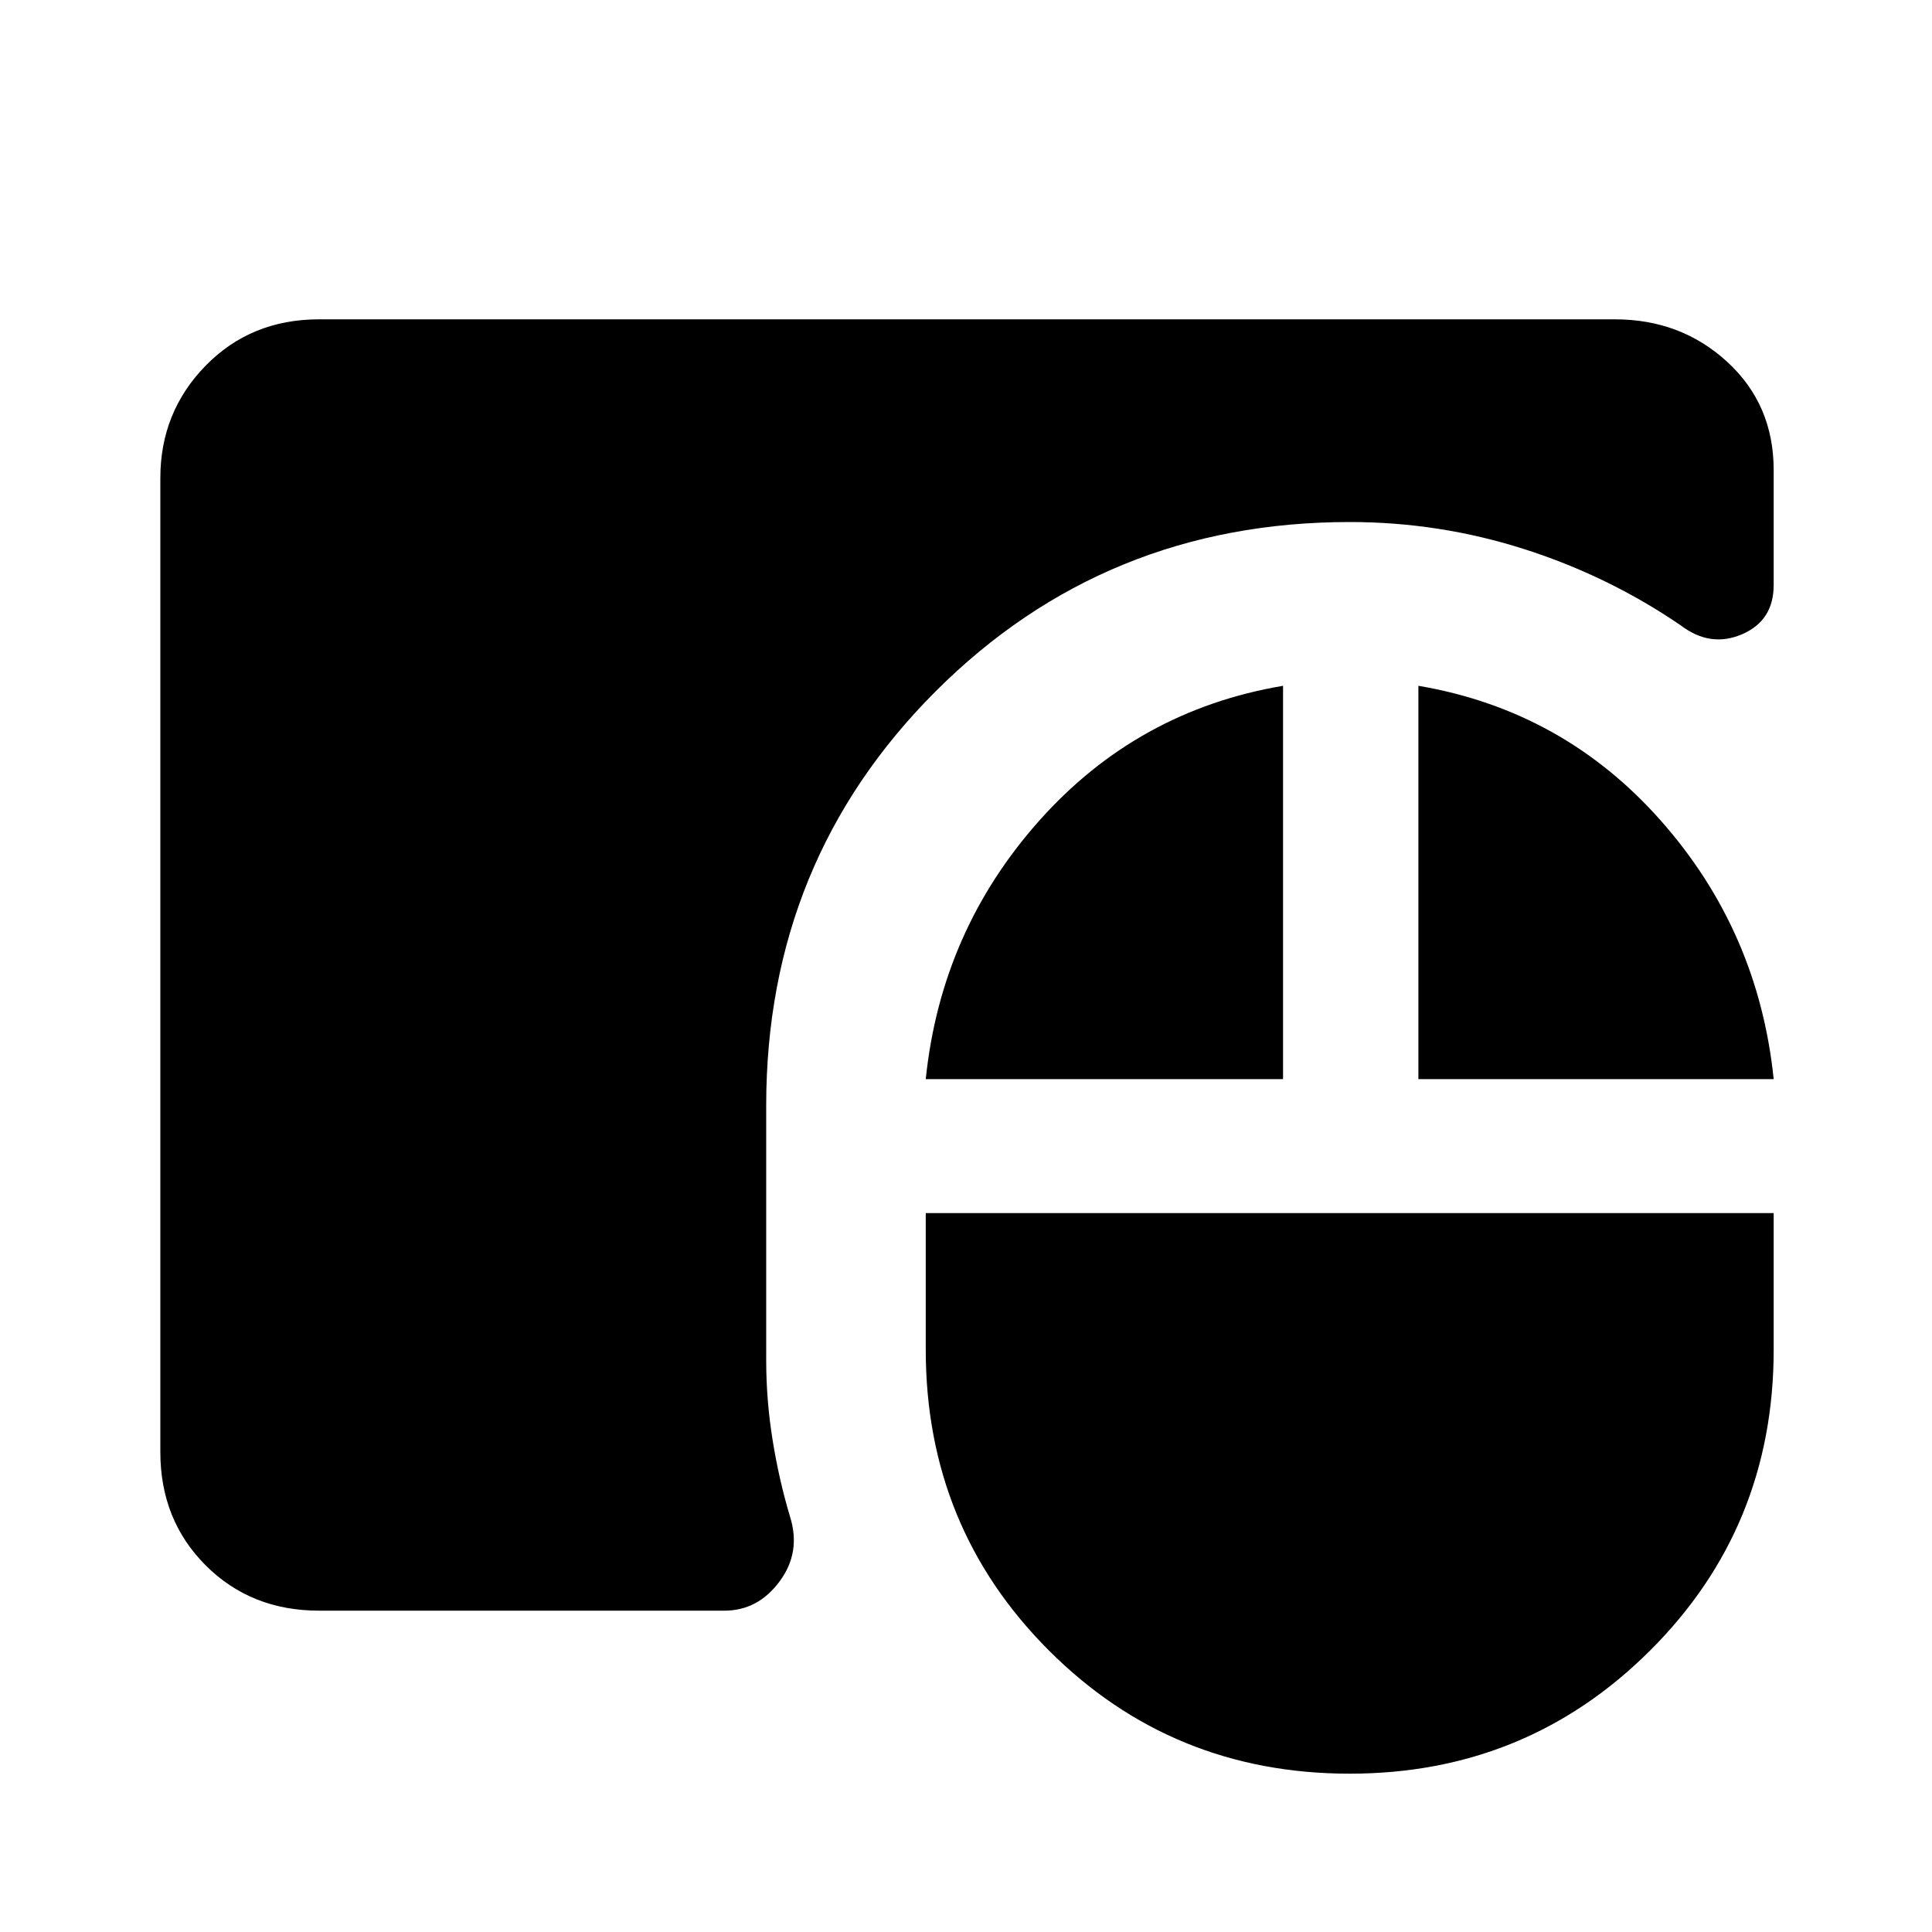 <svg xmlns="http://www.w3.org/2000/svg" height="40" viewBox="0 -960 960 960" width="40"><path d="M670.67-78.67q-88.26 0-149.46-61.2Q460-201.08 460-289.33v-67.88h421.33v67.88q0 88.25-61.4 149.46-61.39 61.2-149.26 61.2Zm-512.1-81q-33.85 0-56.38-22.52-22.52-22.53-22.52-56.38v-483.86q0-32.85 22.52-55.88 22.53-23.02 56.38-23.02h643.86q32.85 0 55.88 21.19 23.02 21.19 23.02 53.71v57.12q0 17.7-15.7 24.46-15.71 6.77-30.37-4.33-35.85-24.54-77.94-37.99-42.09-13.44-86.65-13.44-121.62 0-205.78 84.16-84.17 84.17-84.17 205.78V-284q0 19.72 3.18 39.52 3.18 19.81 8.66 38.09 5.57 17.7-5.2 32.21-10.77 14.51-27.41 14.51H158.57ZM460-423.79q7.59-73.62 56.39-128.41 48.79-54.8 121.15-67.03v195.44H460Zm244.79 0v-195.44Q776.82-607 825.28-552.2q48.46 54.79 56.05 128.41H704.79Z"/></svg>